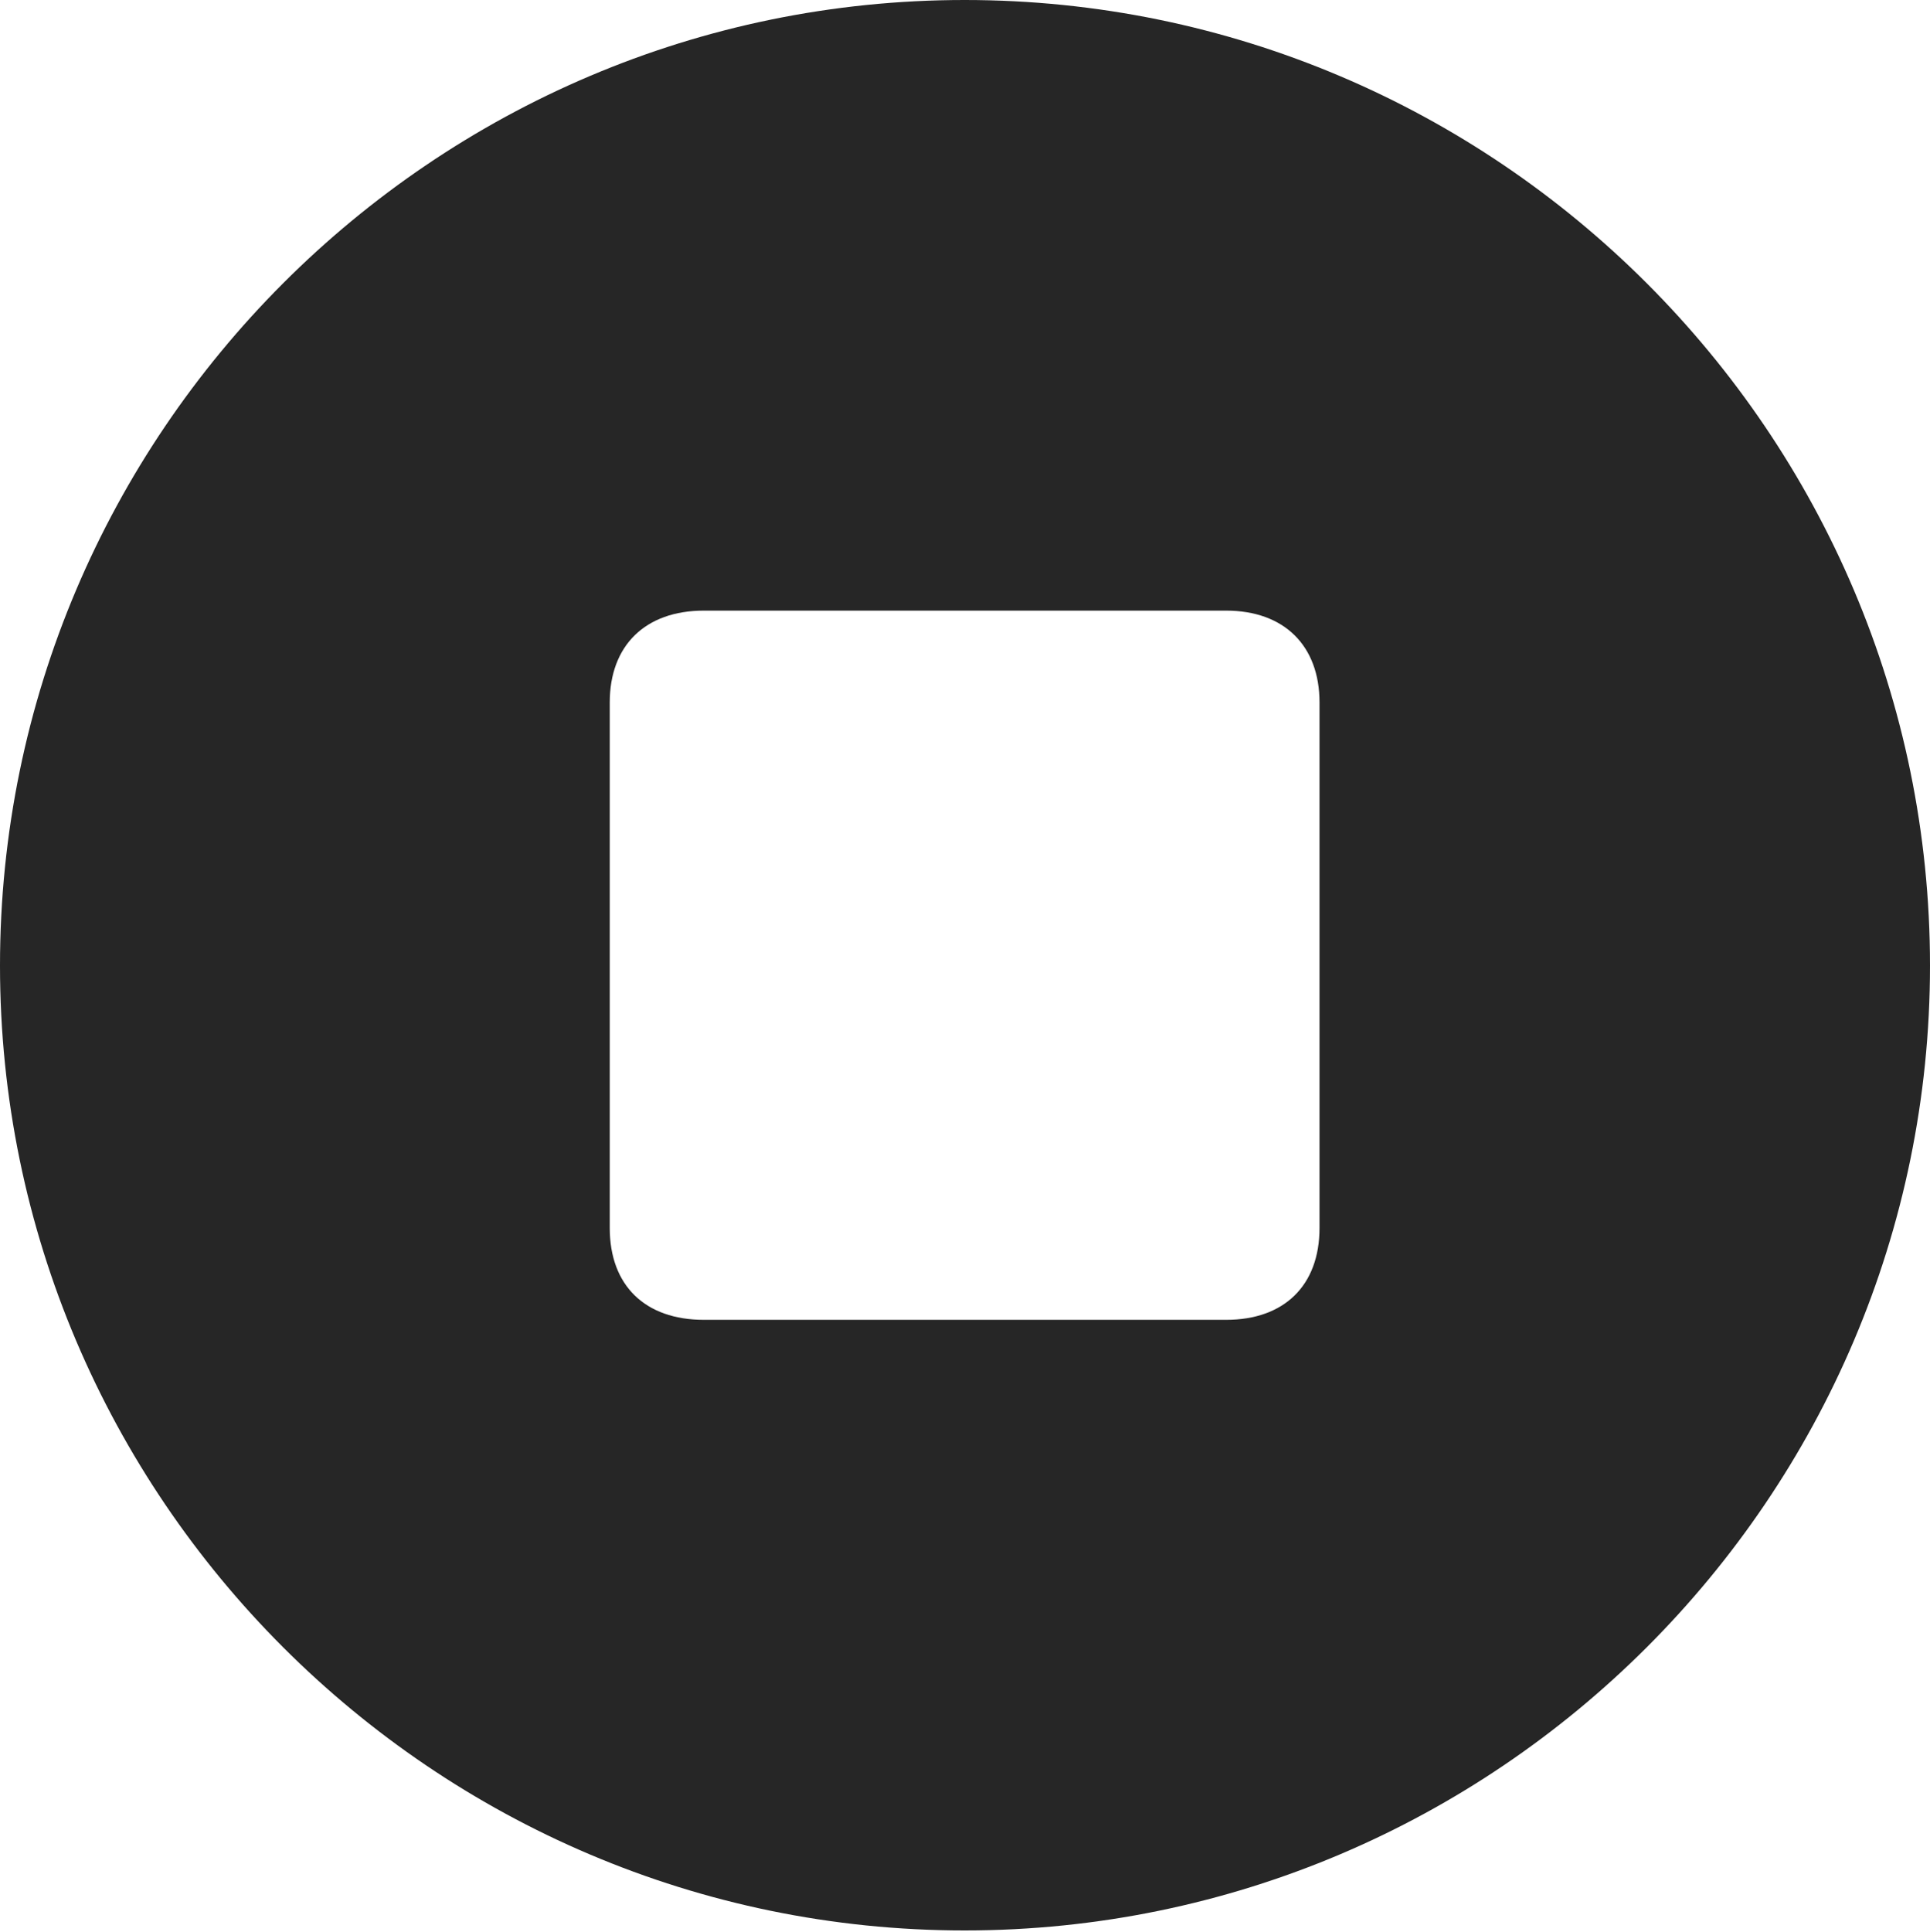 <?xml version="1.0" encoding="UTF-8"?>
<!--Generator: Apple Native CoreSVG 326-->
<!DOCTYPE svg
PUBLIC "-//W3C//DTD SVG 1.1//EN"
       "http://www.w3.org/Graphics/SVG/1.1/DTD/svg11.dtd">
<svg version="1.1" xmlns="http://www.w3.org/2000/svg" xmlns:xlink="http://www.w3.org/1999/xlink" viewBox="0 0 651.25 651.75">
 <g>
  <rect height="651.75" opacity="0" width="651.25" x="0" y="0"/>
  <path d="M651.25 325.75C651.25 505 505 651.25 325.5 651.25C146.25 651.25 0 505 0 325.75C0 146.25 146.25 0 325.5 0C505 0 651.25 146.25 651.25 325.75ZM237.5 206C217.75 206 205.75 217.75 205.75 237L205.75 414.25C205.75 433.75 217.75 445.25 237.5 445.25L413.75 445.25C433.25 445.25 445.25 433.75 445.25 414.25L445.25 237C445.25 217.75 433.25 206 413.75 206Z" fill="black" fill-opacity="0.85"/>
 </g>
</svg>
